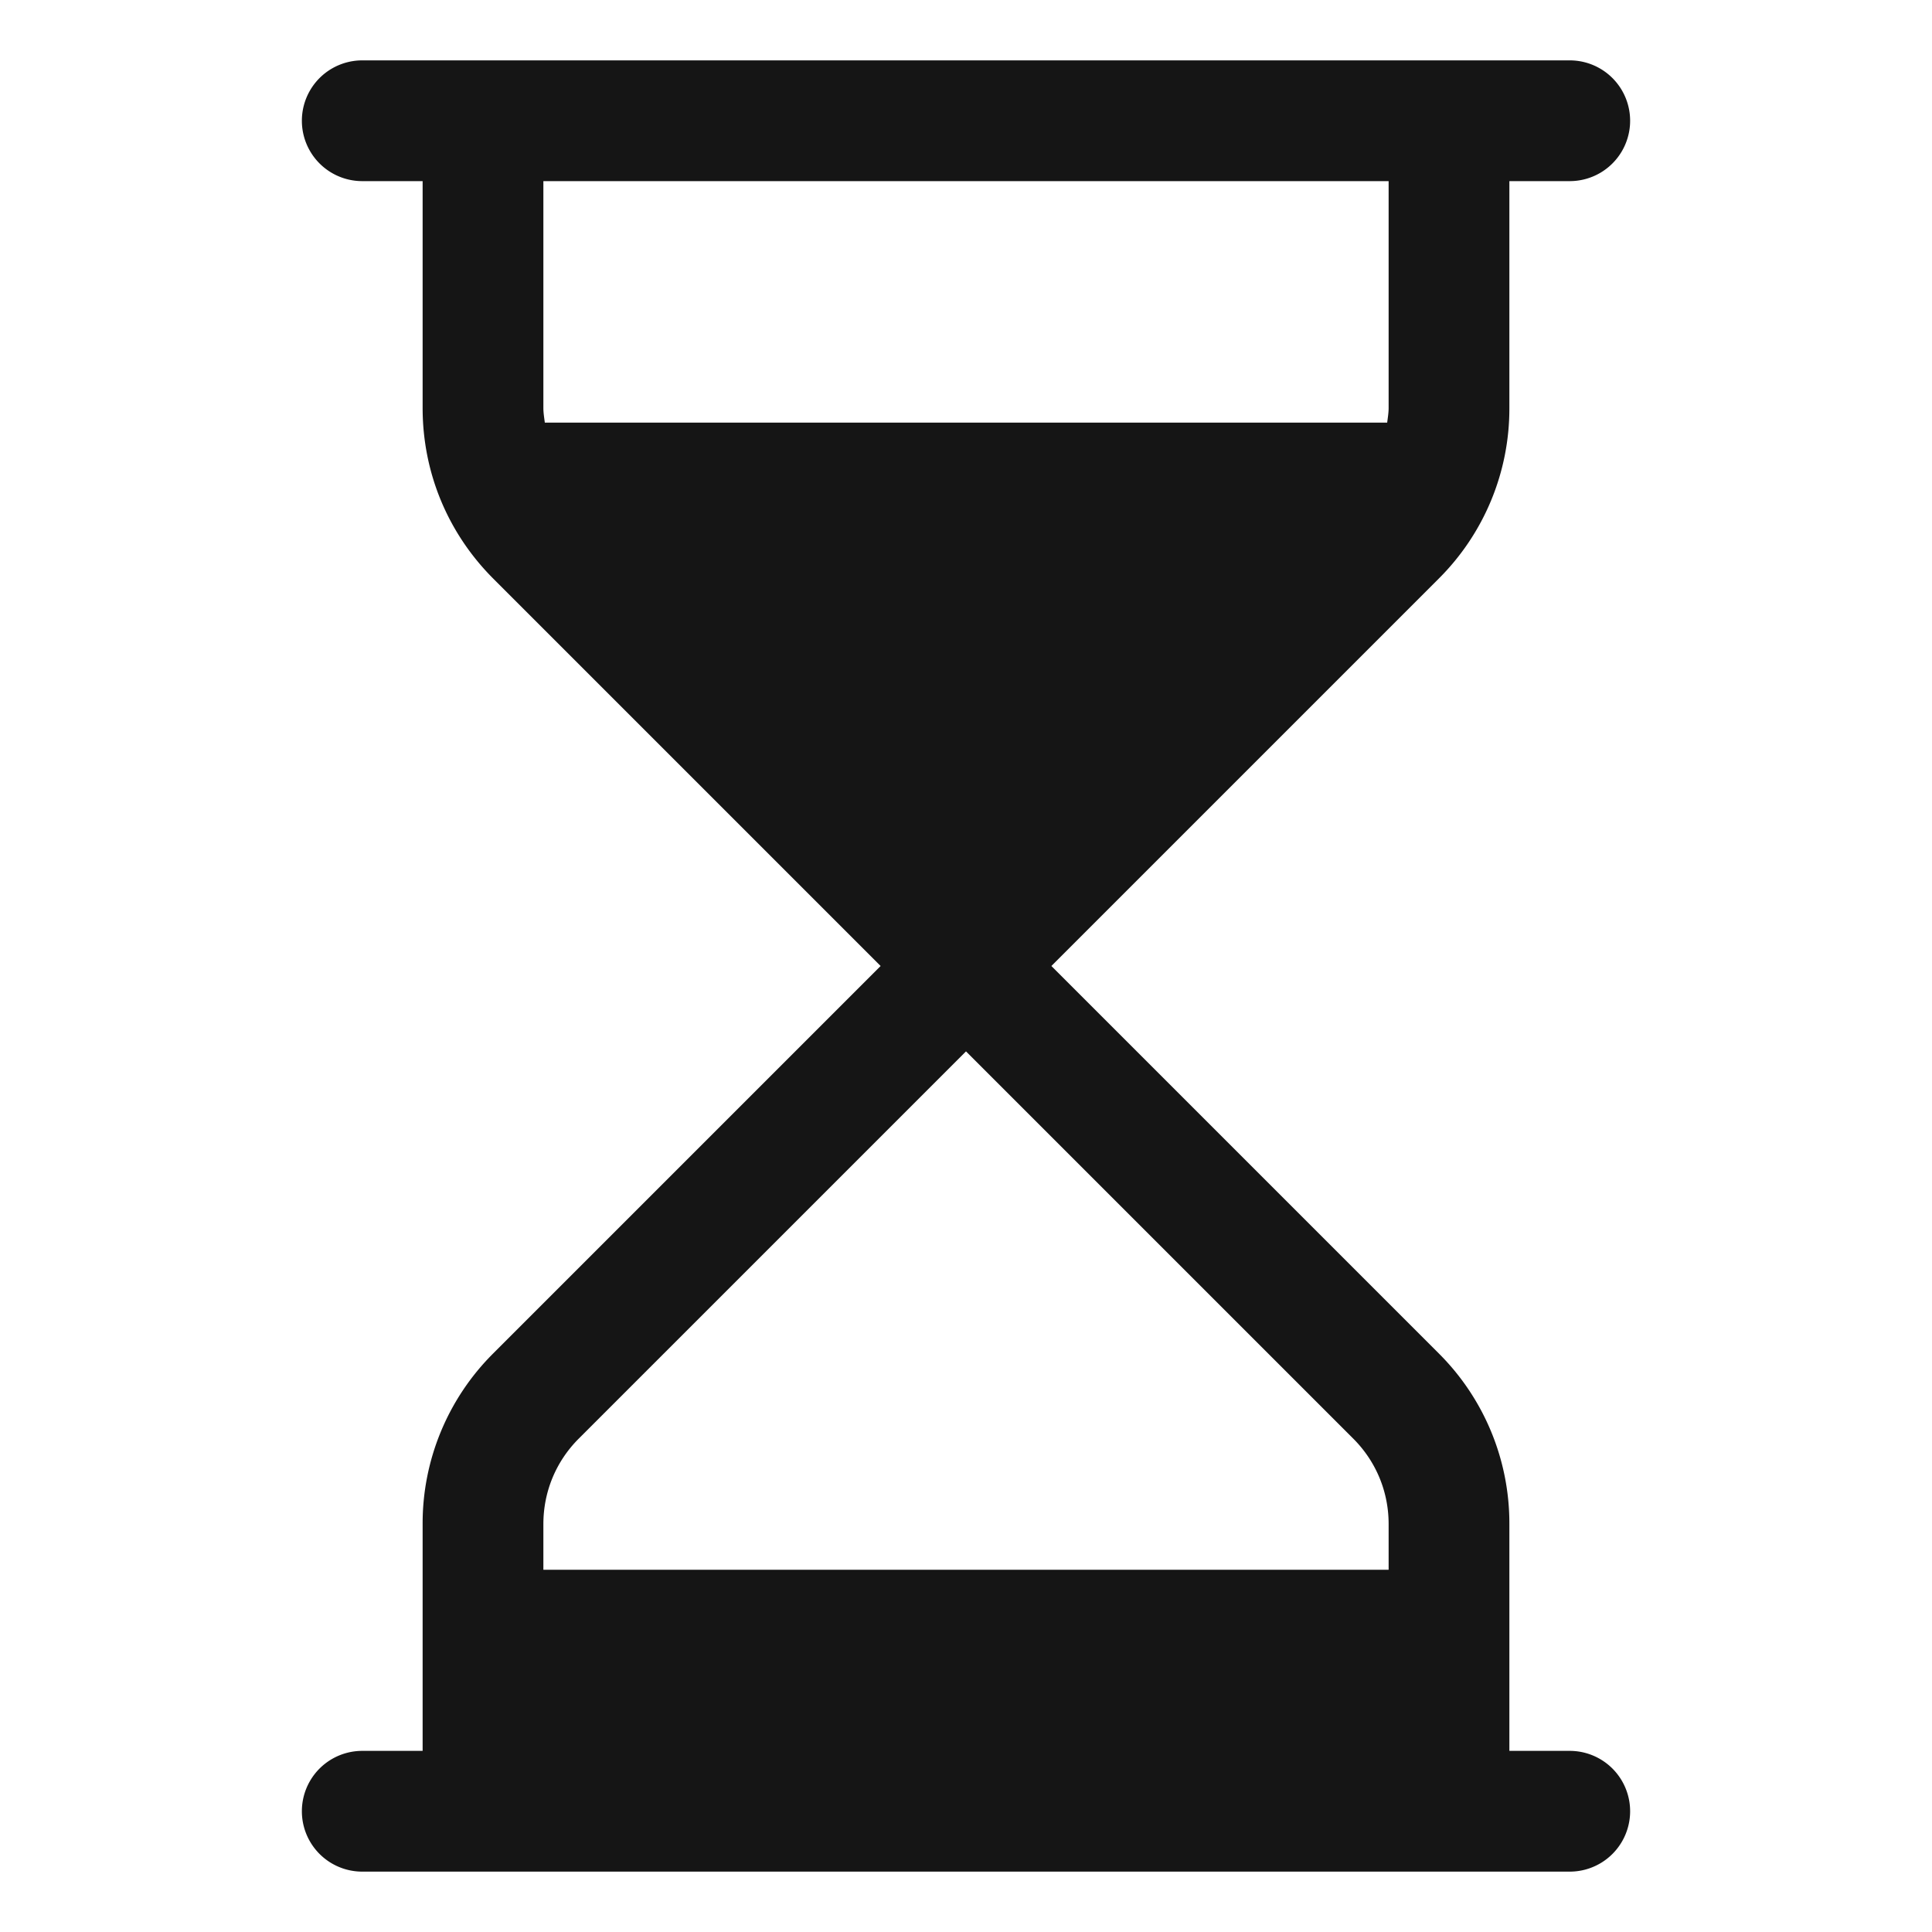 <svg xmlns="http://www.w3.org/2000/svg" viewBox="0 0 32 32">
  <path d="M0 0h32v32H0z" fill="none"/>
  <path d="M26 29h-1v-3.757a3.973 3.973 0 0 0-1.172-2.829L17.414 16l6.414-6.414A3.973 3.973 0 0 0 25 6.757V3h1a1 1 0 0 0 0-2H6a1 1 0 0 0 0 2h1v3.757c0 1.069.416 2.073 1.172 2.829L14.586 16l-6.414 6.414A3.973 3.973 0 0 0 7 25.243V29H6a1 1 0 0 0 0 2h20a1 1 0 0 0 0-2ZM23 3v3.757c0 .083-.014.162-.024.243H9.024C9.014 6.92 9 6.84 9 6.757V3h14ZM9.586 23.828 16 17.414l6.414 6.414c.378.378.586.88.586 1.415V26H9v-.757c0-.534.208-1.037.586-1.415Z" fill="#151515"/>
</svg>
